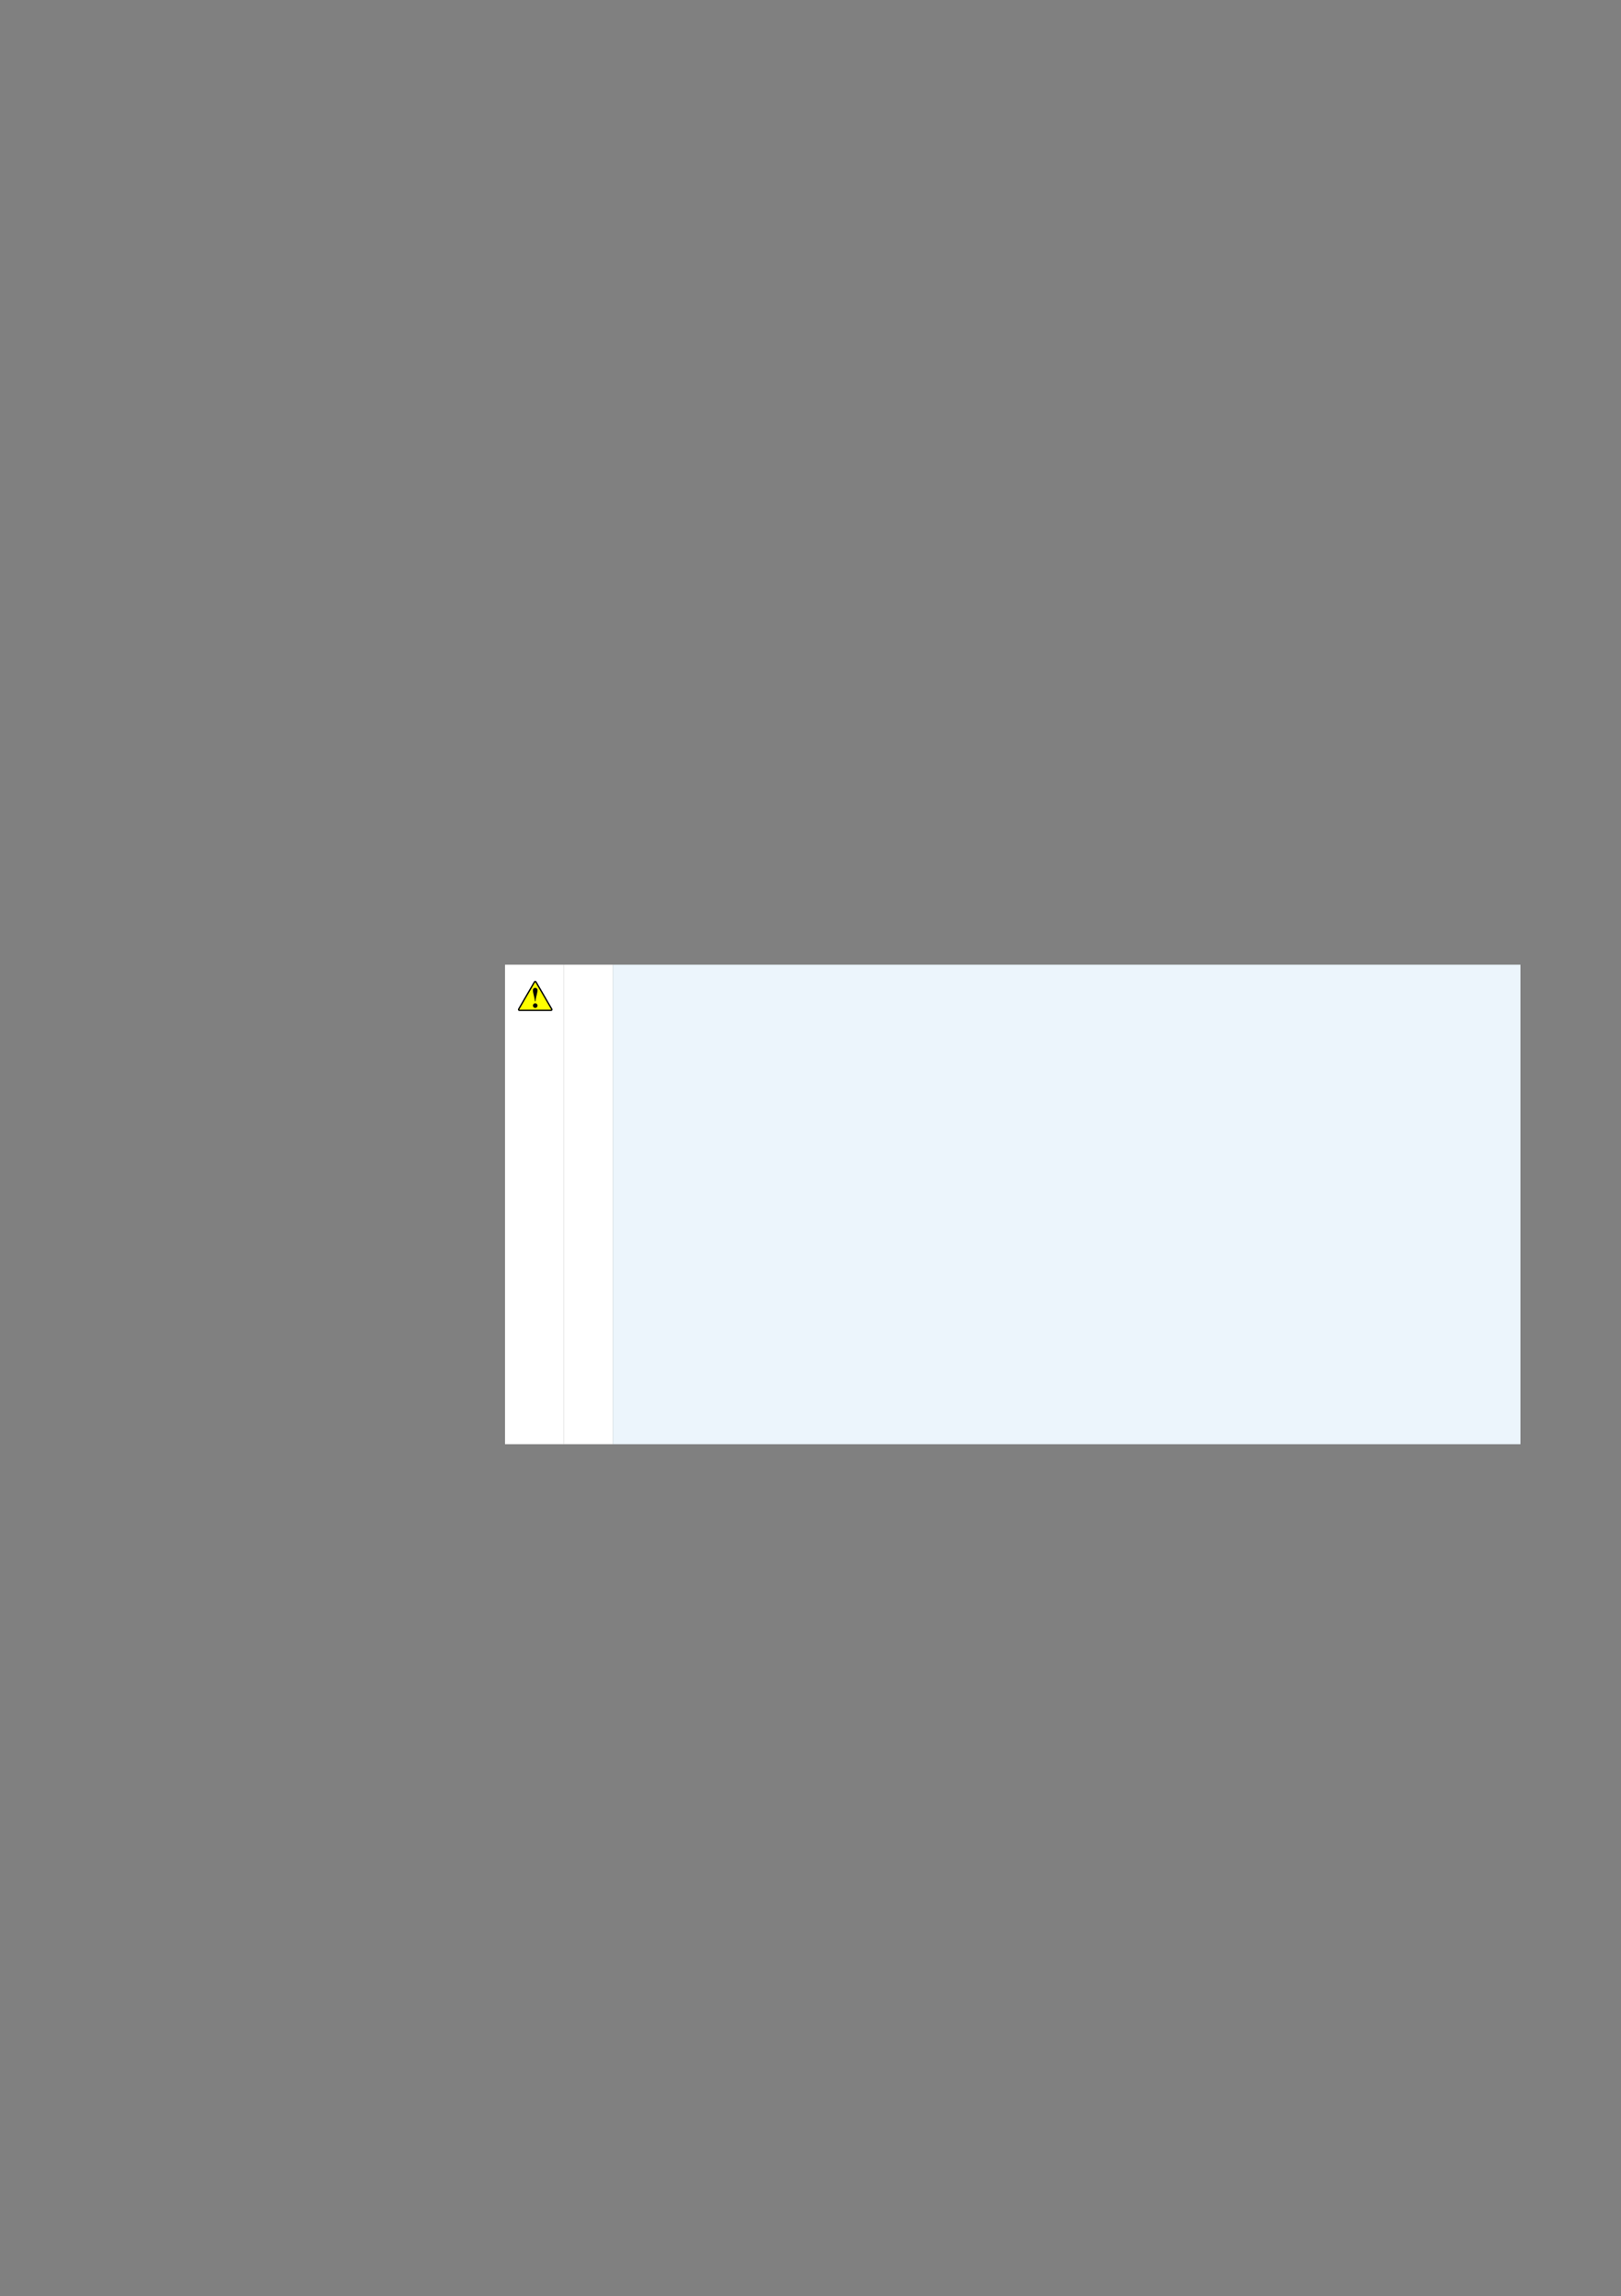 <svg xmlns="http://www.w3.org/2000/svg" xmlns:xlink="http://www.w3.org/1999/xlink" id="body_193" preserveAspectRatio="xMinYMin meet" viewBox="0 0 793 1123"><rect x="0" y="0" width="793" height="1123" fill="#808080" stroke="none"/><defs><clipPath id="1"><path id="" clip-rule="evenodd" transform="matrix(1 0 0 1 0 0)" d="M0 842L0 0L0 0L595 0L595 0L595 842L595 842L0 842z" /></clipPath><clipPath id="2"><path id="" clip-rule="evenodd" transform="matrix(1 0 0 1 0 0)" d="M189.36 357.96L202.98 357.96L202.98 357.96L202.98 372.36L202.98 372.36L189.36 372.36z" /></clipPath><clipPath id="3"><path id="" clip-rule="evenodd" transform="matrix(1 0 0 1 0 0)" d="M0 0.02L595.2 0.02L595.2 0.02L595.2 842L595.2 842L0 842z" /></clipPath><clipPath id="4"><path id="" clip-rule="evenodd" transform="matrix(1 0 0 1 0 0)" d="M189.36 359.16L203.34 359.16L203.34 359.16L203.34 371.16L203.34 371.16L189.36 371.16z" /></clipPath><clipPath id="5"><path id="" clip-rule="evenodd" transform="matrix(1 0 0 1 0 0)" d="M189.36 357.96L202.98 357.96L202.98 357.96L202.98 372.36L202.98 372.36L189.36 372.36z" /></clipPath><clipPath id="6"><path id="" clip-rule="evenodd" transform="matrix(1 0 0 1 0 0)" d="M0 0.02L595.2 0.02L595.2 0.02L595.2 842L595.2 842L0 842z" /></clipPath></defs><g transform="matrix(1.333 0 0 1.333 0 0)"><g clip-path="url(#1)"><path id="348" transform="matrix(1 0 0 -1 0 842)" d="M185.34 312.14L206.94 312.14L206.94 488.06L185.34 488.06z" stroke="none" fill="#FFFFFF" fill-rule="nonzero" /><g clip-path="url(#2)"><g clip-path="url(#3)"><path id="349" transform="matrix(1 0 0 -1 0 842)" d="M189.36 469.64L202.98 469.64L202.98 484.04L189.36 484.04z" stroke="none" fill="#FFFFFF" fill-rule="nonzero" /></g></g><g clip-path="url(#4)"><g clip-path="url(#5)"><g clip-path="url(#6)"><path id="350" transform="matrix(1 0 0 -1 0 842)" d="M196.679 481.752L202.484 471.758C 202.539 471.664 202.539 471.555 202.485 471.461C 202.43 471.366 202.337 471.312 202.227 471.312L202.227 471.312L190.617 471.312C 190.508 471.312 190.414 471.366 190.359 471.46C 190.305 471.555 190.305 471.664 190.36 471.758L190.36 471.758L196.165 481.752C 196.22 481.846 196.313 481.9 196.422 481.9C 196.531 481.9 196.624 481.846 196.679 481.752z" stroke="#000000" stroke-width="0.5" fill="#FFFF00" fill-rule="evenodd" /><path id="351" transform="matrix(1 0 0 -1 0 842)" d="M196.43 473.903C 196.662 473.903 196.861 473.821 197.025 473.656C 197.19 473.491 197.273 473.29 197.273 473.056C 197.273 472.823 197.19 472.624 197.025 472.459C 196.861 472.294 196.662 472.212 196.43 472.212C 196.197 472.212 195.998 472.294 195.833 472.459C 195.669 472.624 195.586 472.823 195.586 473.056C 195.586 473.286 195.668 473.487 195.831 473.653C 195.995 473.819 196.194 473.903 196.43 473.903M196.538 474.647L196.311 474.647C 196.286 475.043 196.206 475.521 196.071 476.084L196.071 476.084L195.799 477.217C 195.638 477.897 195.556 478.384 195.556 478.681C 195.556 478.947 195.636 479.162 195.794 479.326C 195.954 479.489 196.163 479.569 196.419 479.569C 196.67 479.569 196.876 479.487 197.041 479.322C 197.206 479.159 197.288 478.949 197.288 478.695C 197.288 478.432 197.201 477.94 197.028 477.217L197.028 477.217L196.753 476.084C 196.655 475.681 196.584 475.203 196.538 474.647z" stroke="none" fill="#000000" fill-rule="nonzero" /></g></g></g><path id="352" transform="matrix(1 0 0 -1 0 842)" d="M206.94 312.14L224.94 312.14L224.94 488.06L206.94 488.06z" stroke="none" fill="#FFFFFF" fill-rule="nonzero" /><path id="353" transform="matrix(1 0 0 -1 0 842)" d="M224.94 488.06L558 488.06L558 312.14L224.94 312.14" stroke="none" fill="#ECF5FC" fill-rule="nonzero" /></g></g></svg>